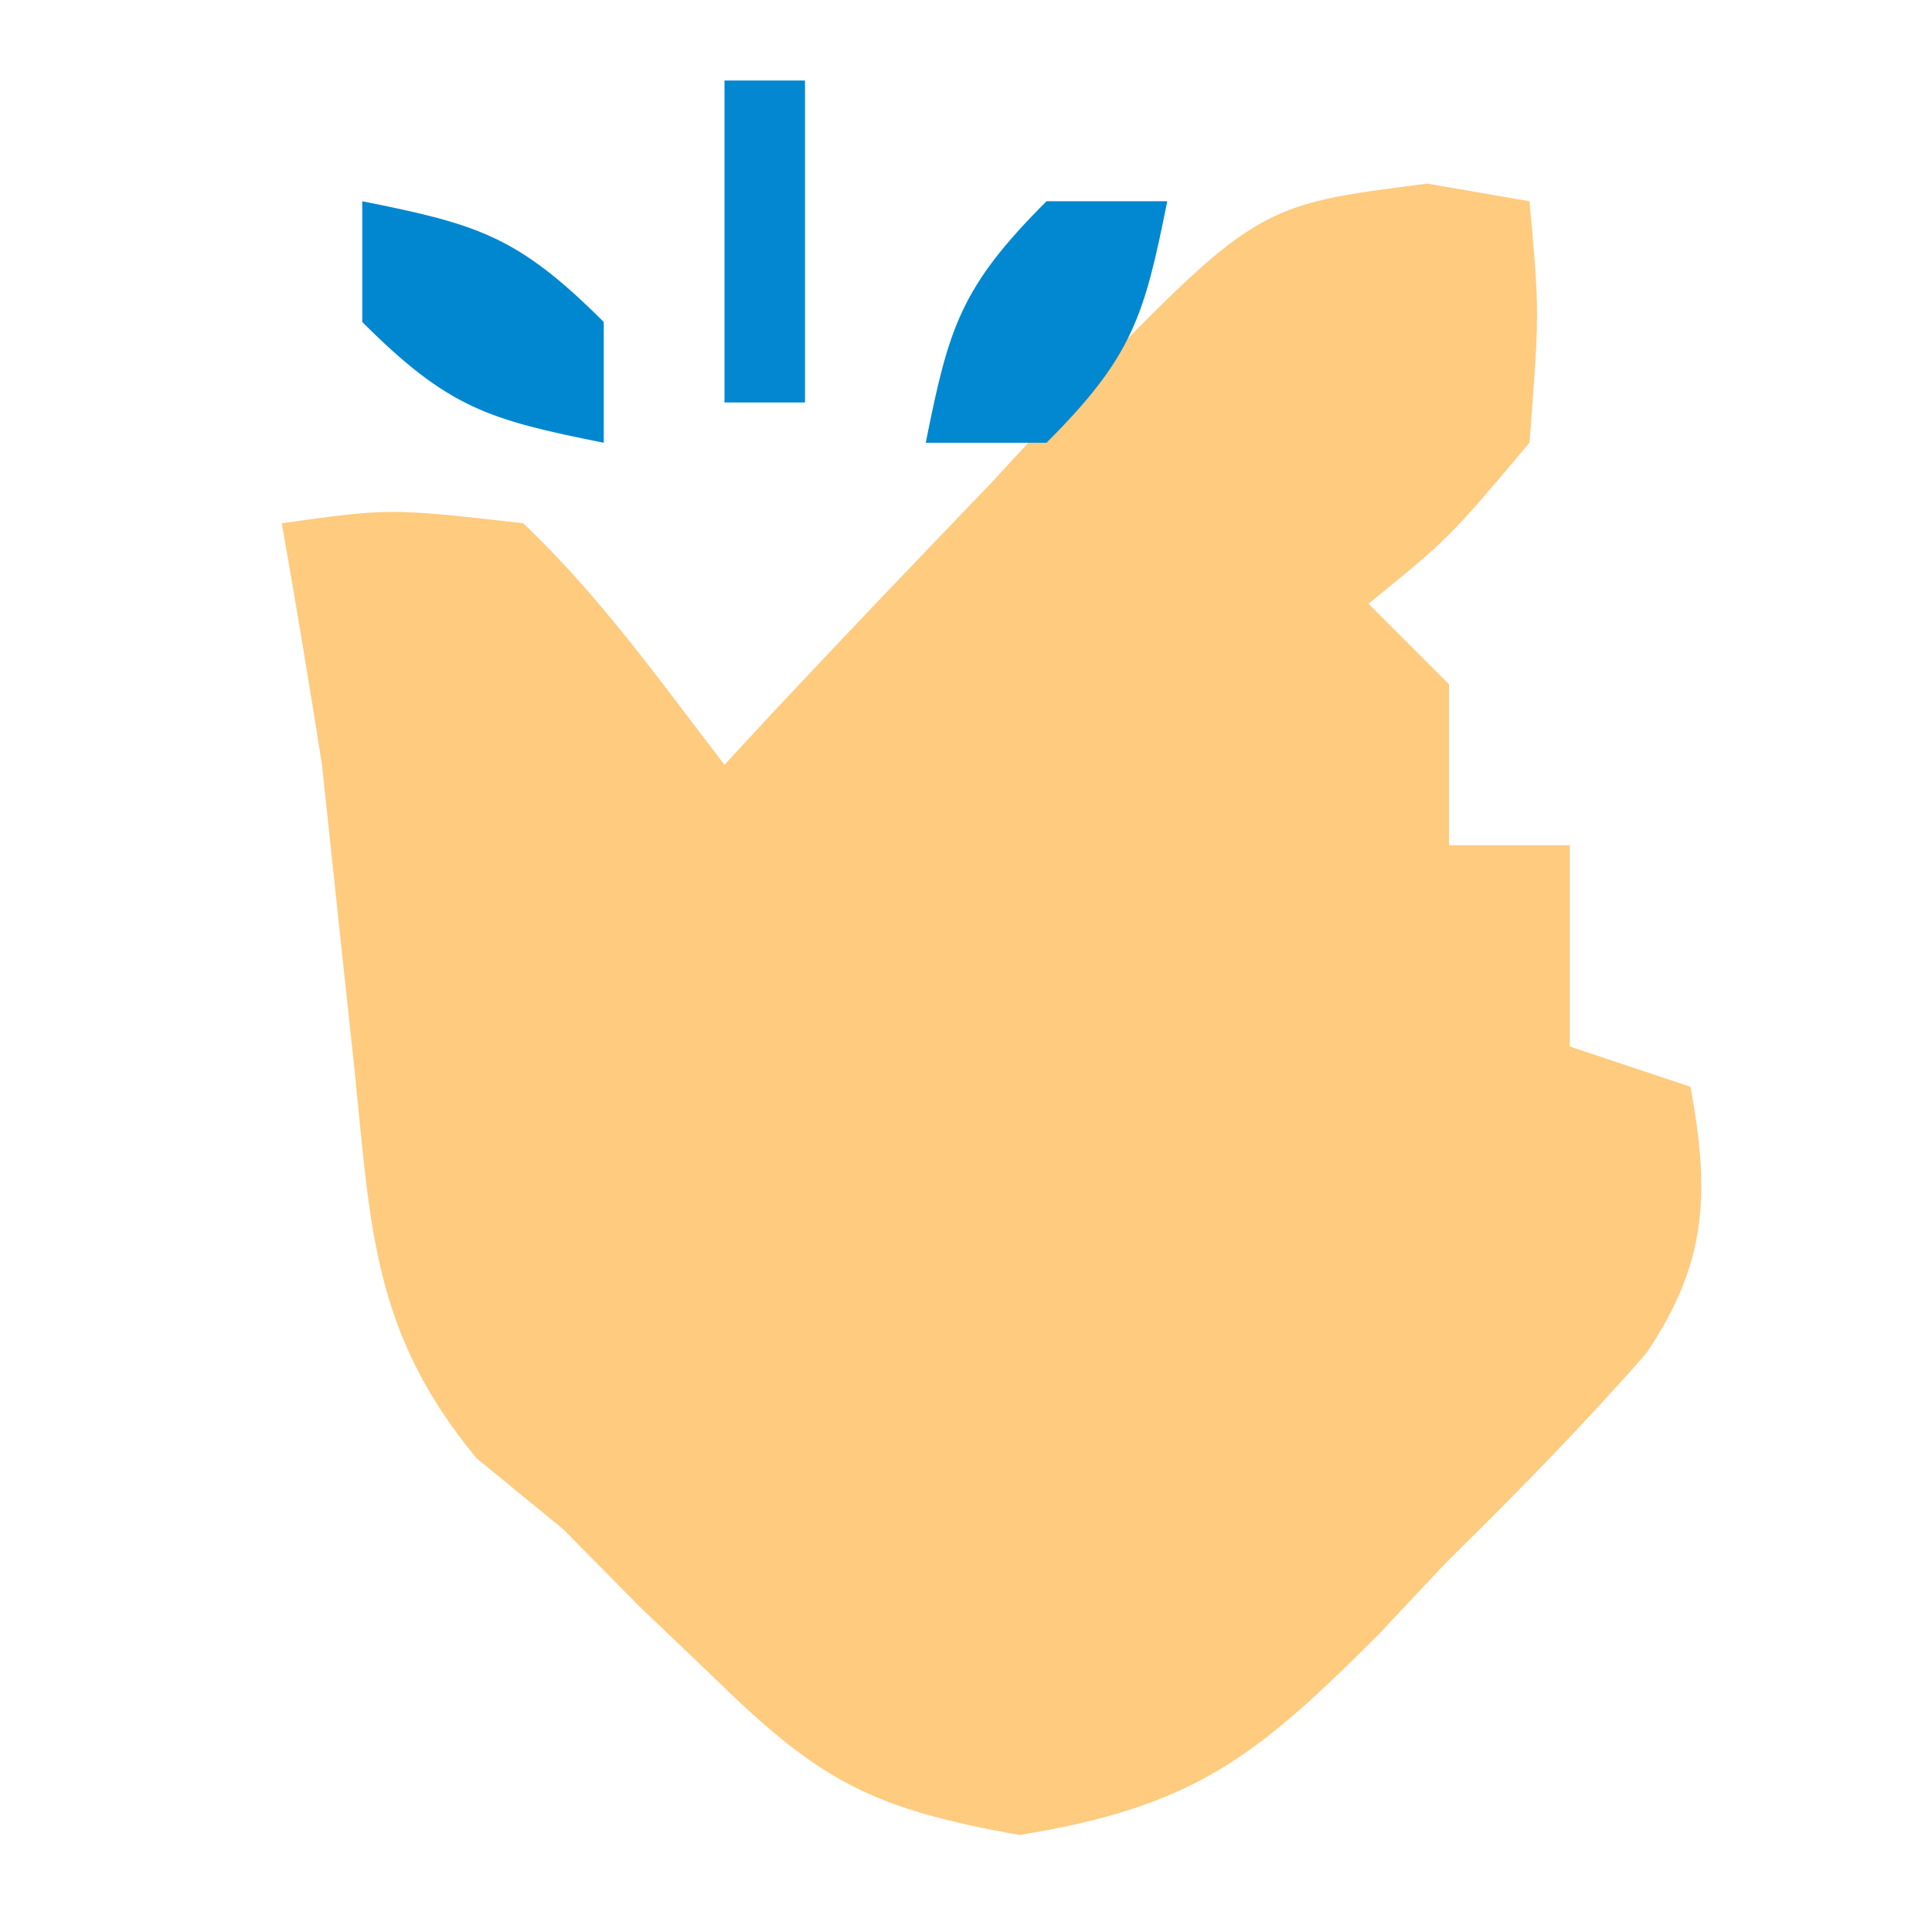 <?xml version="1.0" encoding="UTF-8"?>
<svg version="1.1" xmlns="http://www.w3.org/2000/svg" width="48" height="48">
<path d="M0 0 C0.838 0.144 1.676 0.289 2.539 0.438 C2.789 3.188 2.789 3.188 2.539 6.438 C0.539 8.812 0.539 8.812 -1.461 10.438 C-0.801 11.098 -0.141 11.758 0.539 12.438 C0.539 13.758 0.539 15.078 0.539 16.438 C1.529 16.438 2.519 16.438 3.539 16.438 C3.539 18.087 3.539 19.738 3.539 21.438 C4.529 21.767 5.519 22.098 6.539 22.438 C7.023 25.085 6.964 26.81 5.433 29.069 C3.848 30.876 2.191 32.566 0.477 34.25 C-0.366 35.146 -0.366 35.146 -1.225 36.061 C-4.251 39.087 -5.802 40.332 -10.133 41.027 C-13.73 40.39 -15.077 39.711 -17.648 37.188 C-18.281 36.584 -18.914 35.981 -19.566 35.359 C-20.192 34.725 -20.817 34.091 -21.461 33.438 C-22.175 32.852 -22.889 32.267 -23.625 31.664 C-26.178 28.568 -26.249 26.021 -26.648 22.062 C-26.786 20.776 -26.924 19.49 -27.066 18.164 C-27.197 16.934 -27.327 15.705 -27.461 14.438 C-27.778 12.435 -28.106 10.434 -28.461 8.438 C-25.773 8.062 -25.773 8.062 -22.461 8.438 C-20.539 10.267 -19.087 12.326 -17.461 14.438 C-17.068 14.013 -16.676 13.589 -16.271 13.152 C-14.475 11.232 -12.656 9.335 -10.836 7.438 C-10.218 6.77 -9.601 6.102 -8.965 5.414 C-4.236 0.535 -4.236 0.535 0 0 Z " fill="#FECB7F" transform="translate(35.461,4.562)"/>
<path d="M0 0 C0.99 0 1.98 0 3 0 C2.427 2.867 2.139 3.861 0 6 C-0.99 6 -1.98 6 -3 6 C-2.427 3.133 -2.139 2.139 0 0 Z " fill="#0188D0" transform="translate(26,5)"/>
<path d="M0 0 C2.867 0.573 3.861 0.861 6 3 C6 3.99 6 4.98 6 6 C3.133 5.427 2.139 5.139 0 3 C0 2.01 0 1.02 0 0 Z " fill="#0187CF" transform="translate(9,5)"/>
<path d="M0 0 C0.66 0 1.32 0 2 0 C2 2.64 2 5.28 2 8 C1.34 8 0.68 8 0 8 C0 5.36 0 2.72 0 0 Z " fill="#0287D0" transform="translate(18,2)"/>
</svg>
